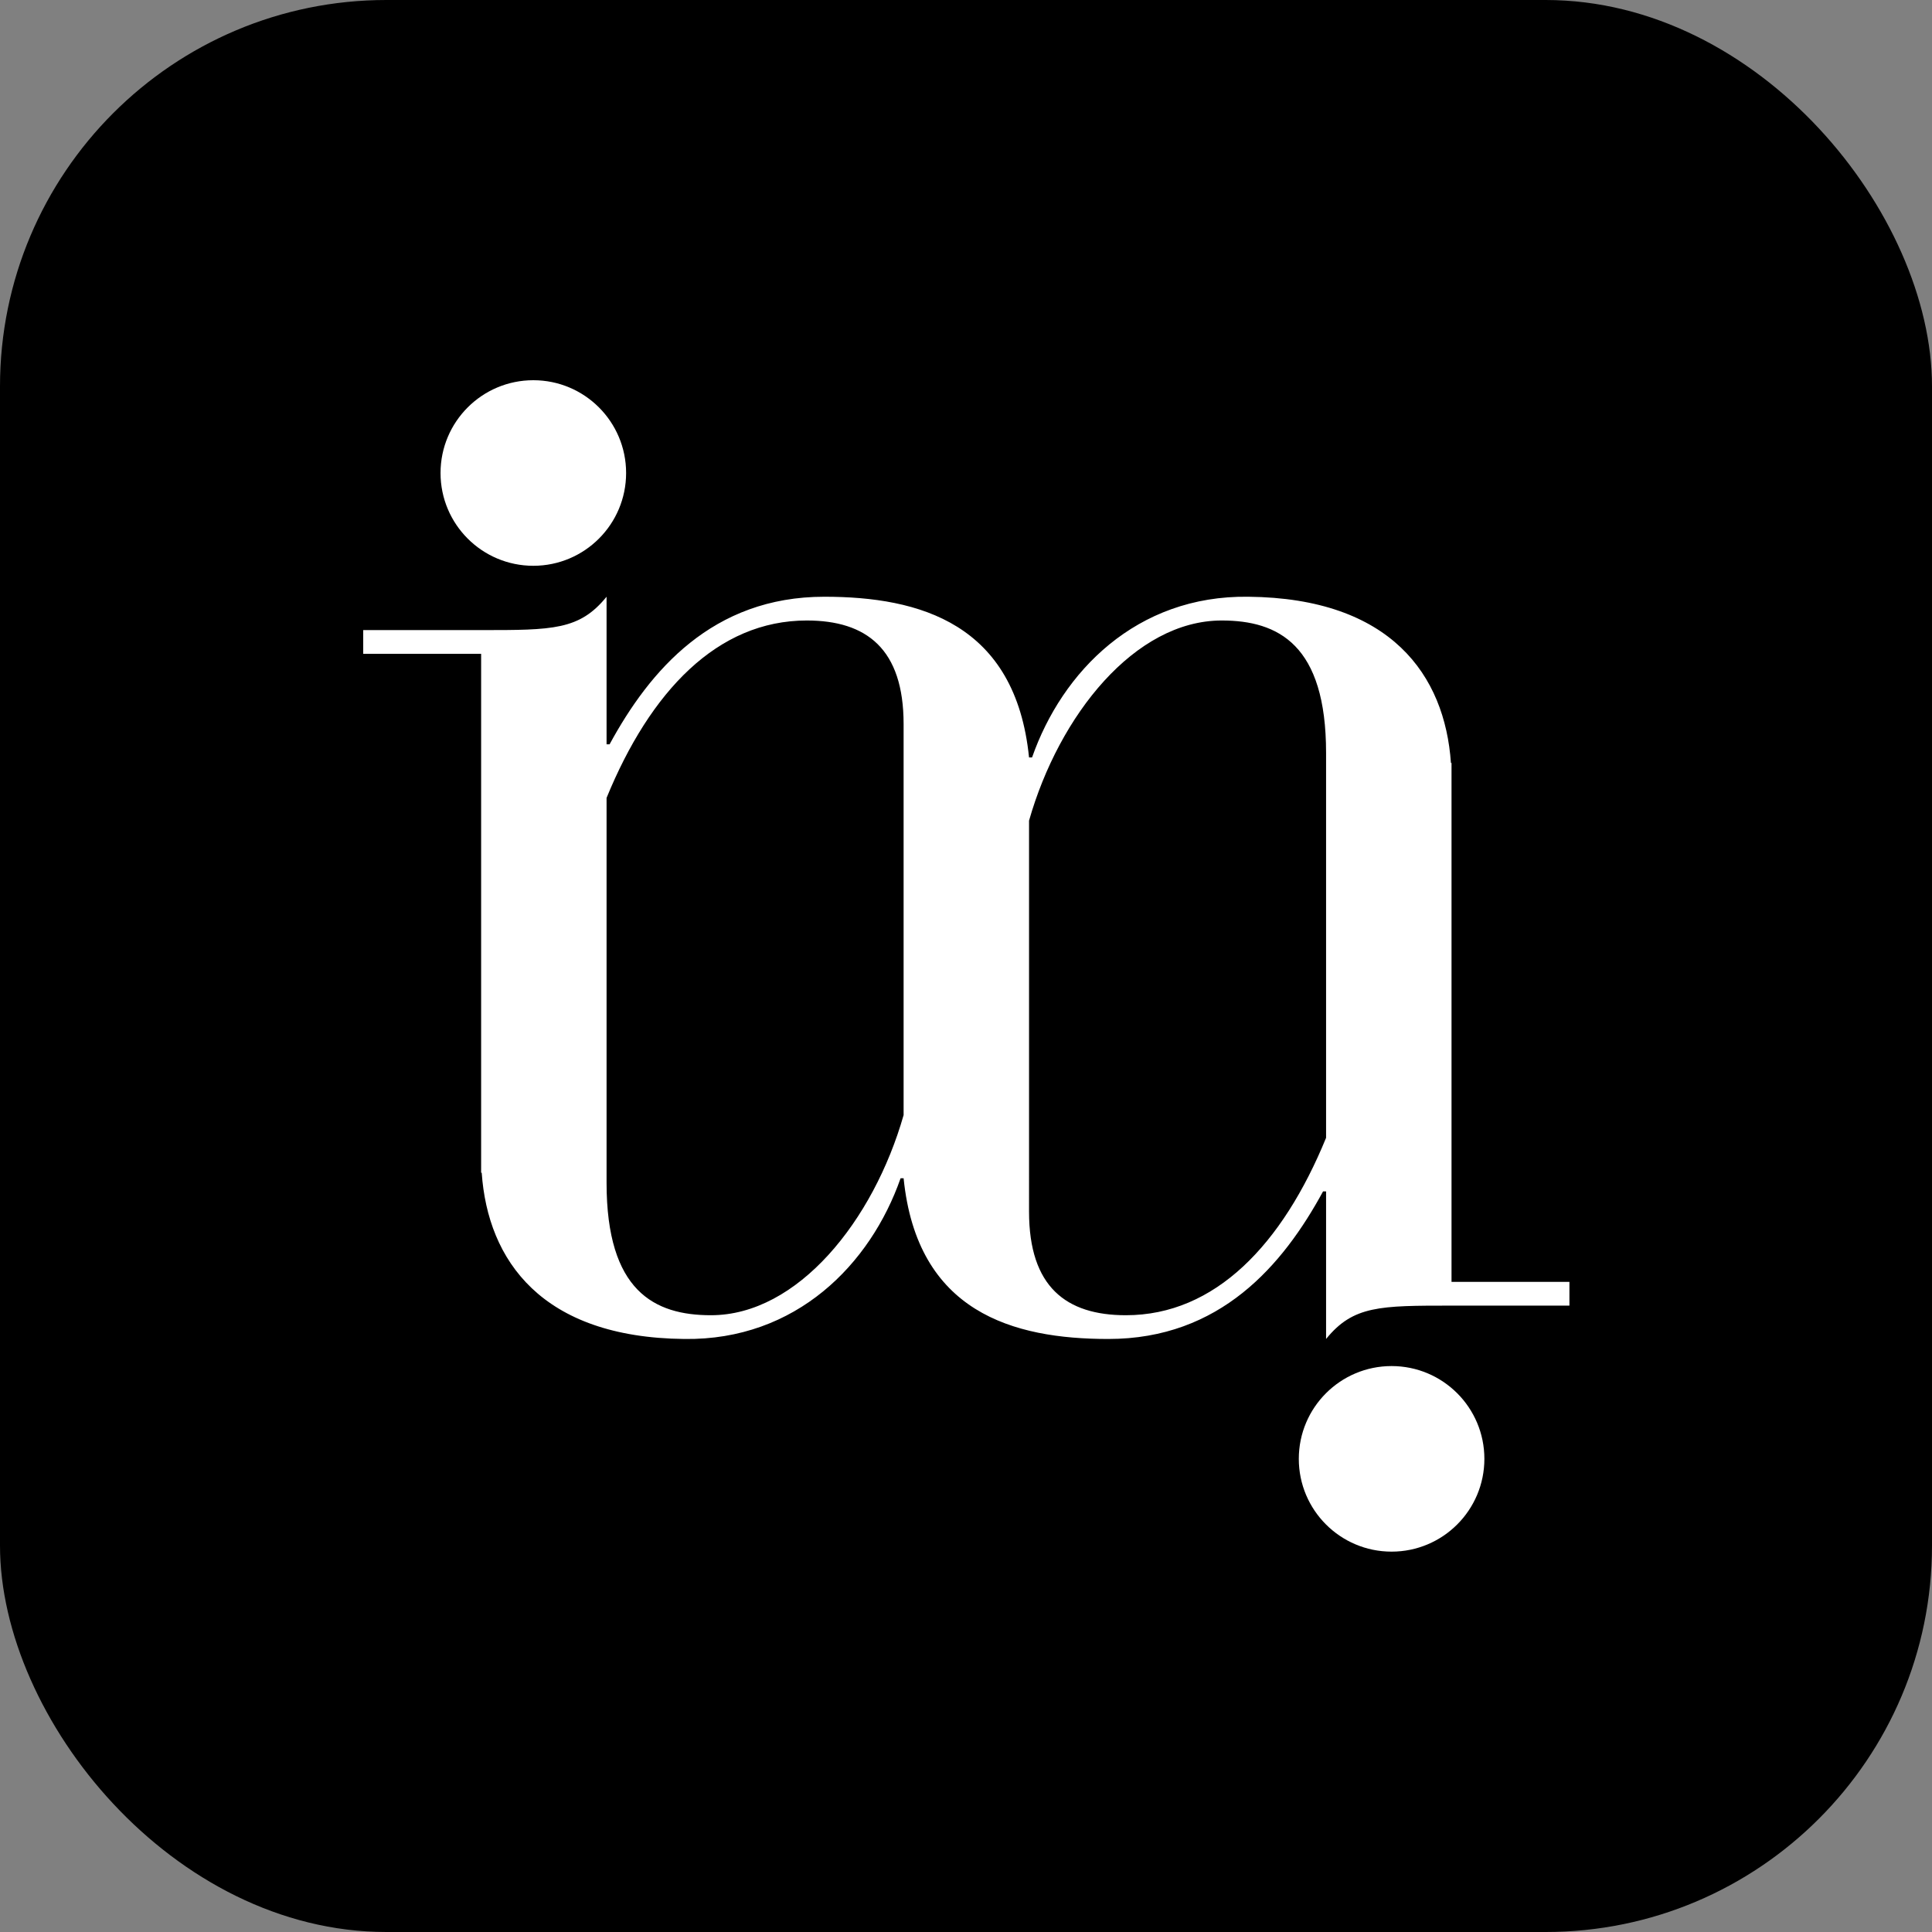 <svg width="2500" height="2500" viewBox="0 0 2500 2500" fill="none" xmlns="http://www.w3.org/2000/svg">
<rect x="0" y="0" width="2500" height="2500" fill="#808080" stroke="none"/>
<rect width="2500" height="2500" rx="500" fill="black"/>
<path fill-rule="evenodd" clip-rule="evenodd" d="M690.118 732.128C756.428 732.128 810.182 678.374 810.182 612.064C810.182 545.755 756.428 492 690.118 492C623.808 492 570.054 545.755 570.054 612.064C570.054 678.374 623.808 732.128 690.118 732.128ZM622.577 987.265V846.083H470V815.344H622.577C715.422 815.344 749.833 815.344 784.894 772.179V963.154H788.789C840.731 867.666 921.889 772.179 1066.67 772.179C1190.04 772.179 1314.05 806.842 1331.58 980.158H1335.47C1374.43 868.974 1470.52 770.217 1615.3 772.179C1799.99 774.021 1869.66 873.857 1877.5 987.265H1878.26V1008.88C1878.26 1009.12 1878.26 1009.35 1878.26 1009.59V1517.55L1878.26 1658.73H2030.83V1689.47L1878.26 1689.47C1785.41 1689.47 1751 1689.47 1715.94 1732.63V1541.66H1712.04C1660.1 1637.15 1578.94 1732.63 1434.16 1732.63C1310.8 1732.63 1186.79 1697.97 1169.26 1524.66H1165.36C1126.41 1635.84 1030.32 1734.6 885.529 1732.63C700.839 1730.79 631.17 1630.96 623.335 1517.55H622.577V1495.93C622.577 1495.69 622.577 1495.46 622.577 1495.22L622.577 987.265H622.577ZM784.894 1517.55L784.893 1530.54C784.893 1670.5 846.573 1701.9 919.94 1701.9C1032.26 1701.9 1130.3 1579.59 1169.26 1442.9L1169.26 987.265H1169.26V936.993C1169.26 839.543 1121.21 802.918 1043.95 802.918C928.381 802.918 841.38 894.481 784.894 1032.48V1517.55ZM1331.58 1517.55L1331.57 1567.82C1331.57 1665.27 1379.62 1701.9 1456.88 1701.9C1572.45 1701.9 1659.45 1610.33 1715.94 1472.33L1715.94 987.265L1715.94 974.272C1715.94 834.311 1654.26 802.918 1580.89 802.918C1468.57 802.918 1370.53 925.22 1331.58 1061.91V1517.55ZM1920.78 1887.75C1920.78 1954.06 1867.02 2007.81 1800.71 2007.81C1734.4 2007.81 1680.65 1954.06 1680.65 1887.75C1680.65 1821.44 1734.4 1767.68 1800.71 1767.68C1867.02 1767.68 1920.78 1821.44 1920.78 1887.75Z" fill="white"/>
</svg>
